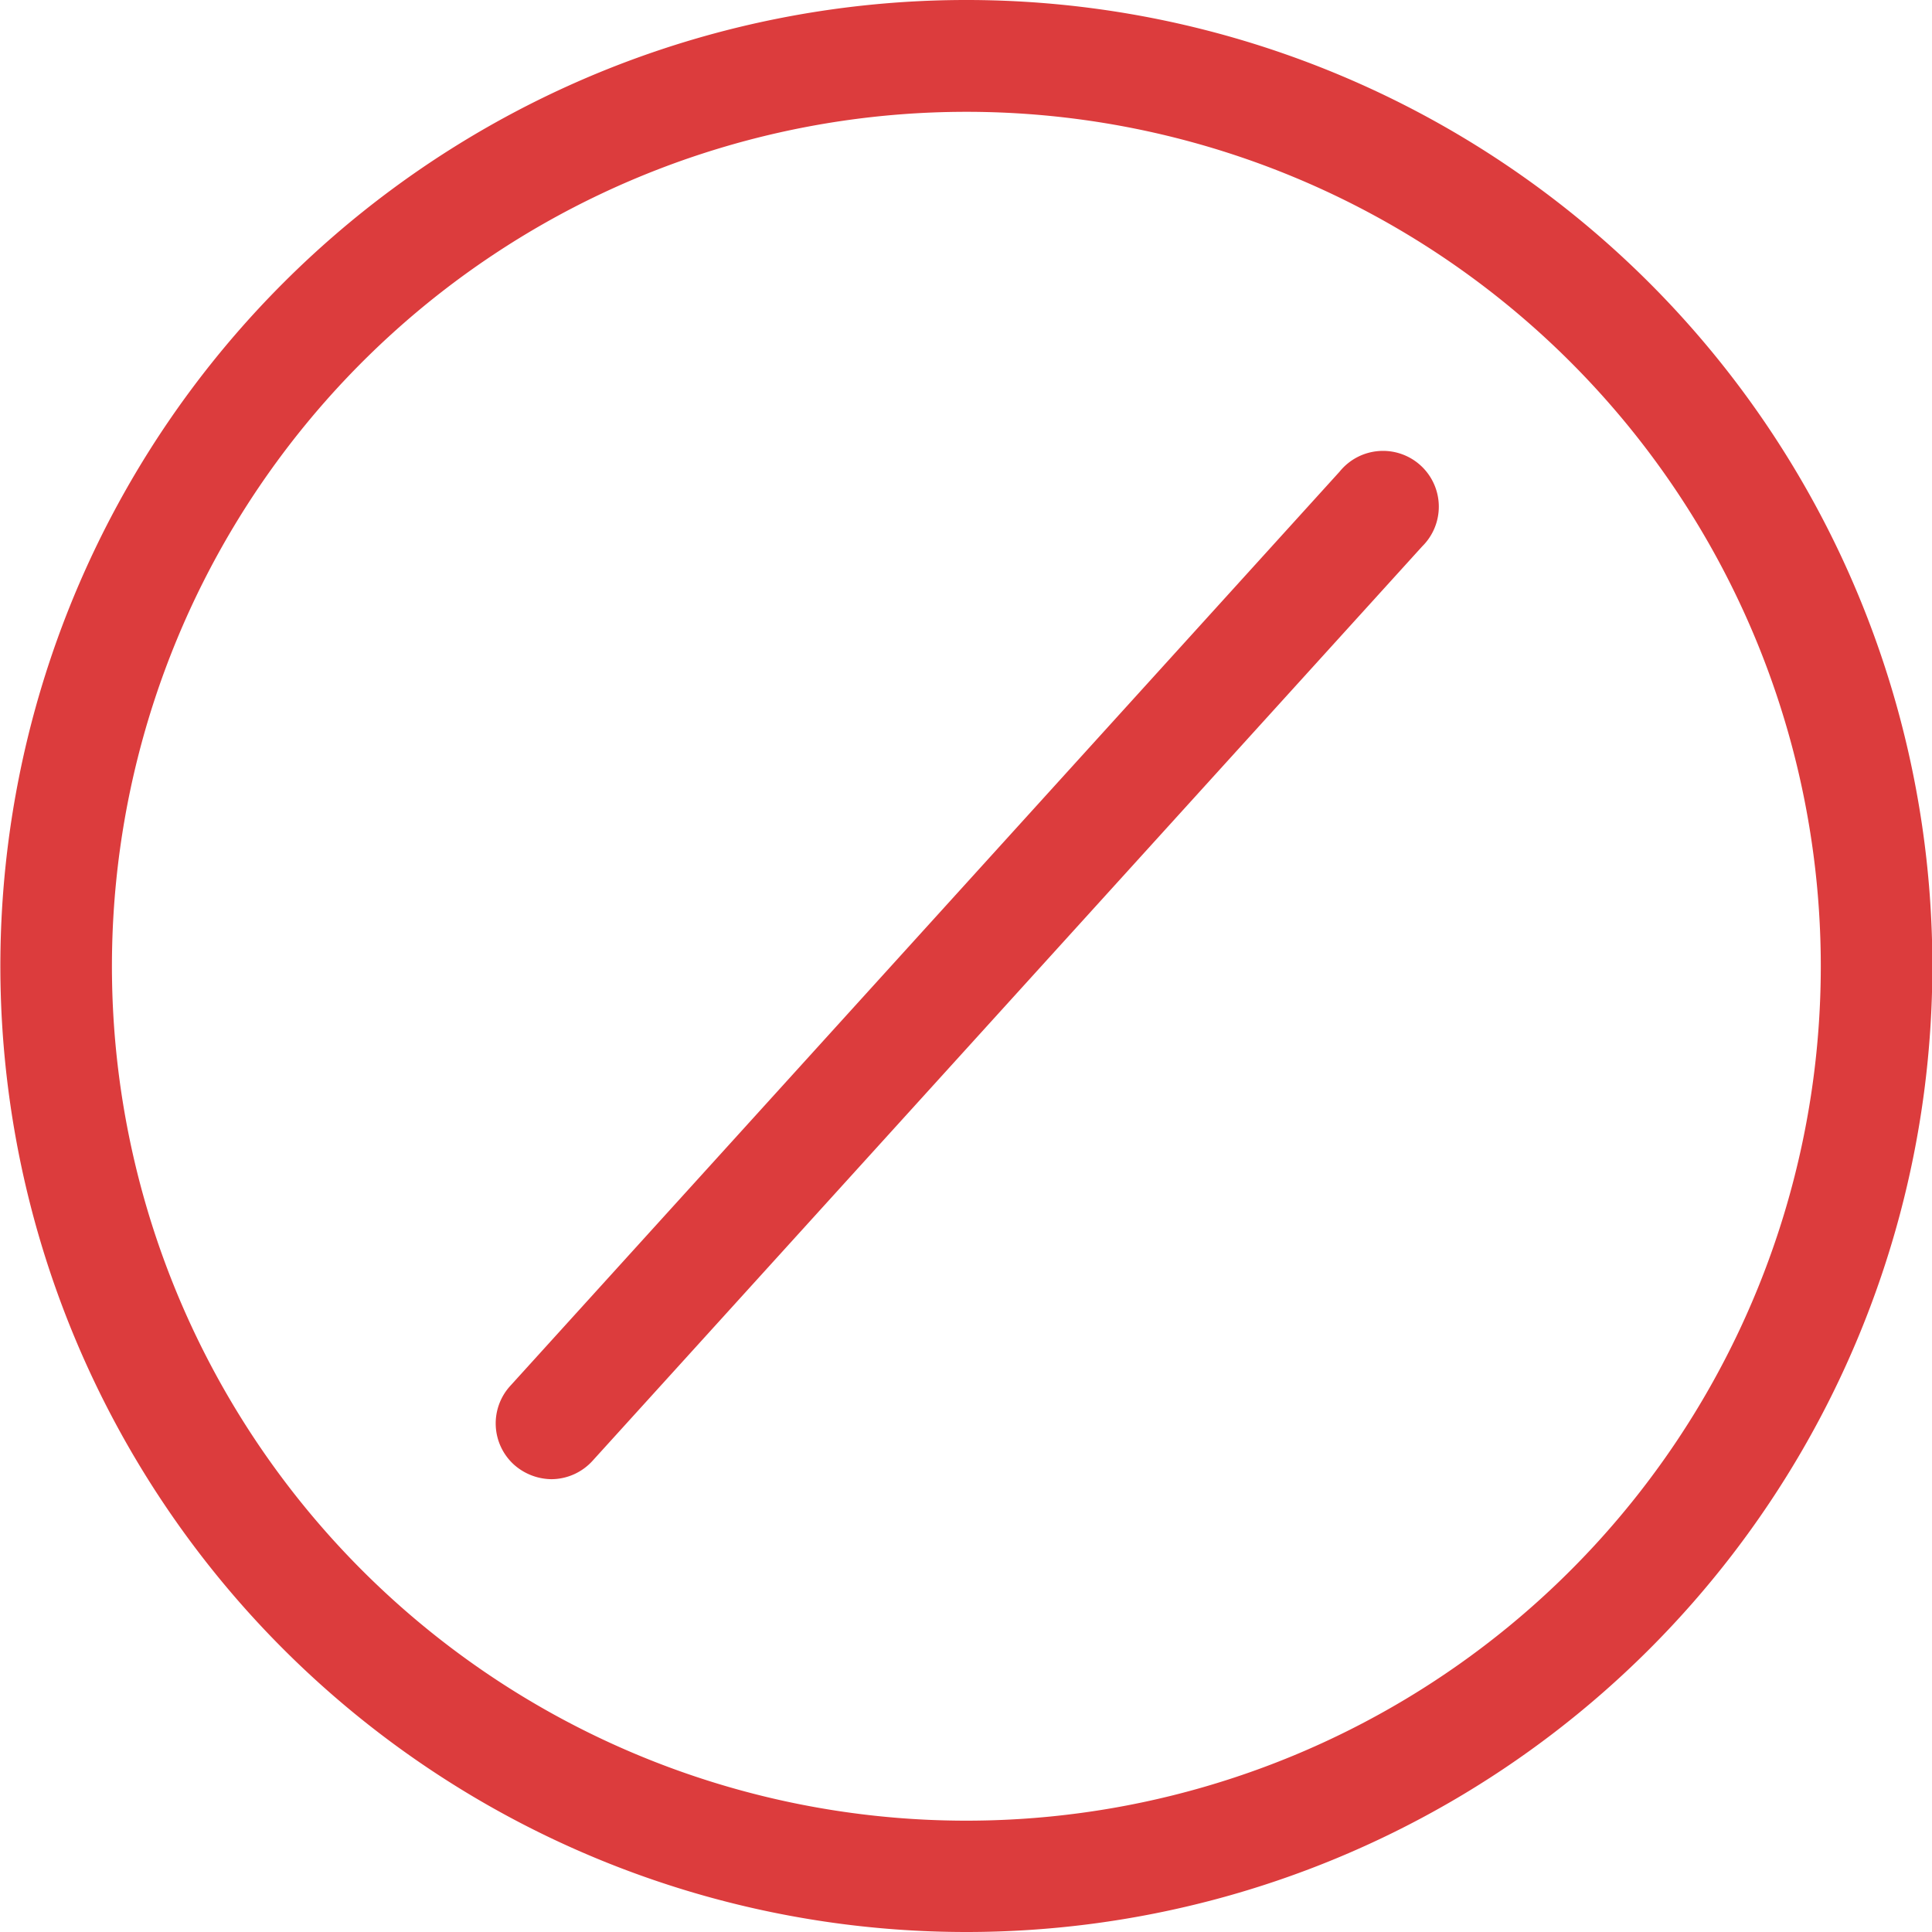 <svg xmlns="http://www.w3.org/2000/svg" width="16" height="16" viewBox="0 0 16 16">
    <defs>
        <style>
            .prefix__cls-1{fill:#dc3c3d}
        </style>
    </defs>
    <g id="prefix__Layer_2" data-name="Layer 2" transform="translate(.01 .01)">
        <g id="prefix__Layer_1" data-name="Layer 1" transform="translate(-.01 -.01)">
            <path id="prefix__Path_3492" d="M7.993 15.99a8 8 0 118-8 8 8 0 01-8 8zm0-15.074a7.076 7.076 0 107.076 7.076A7.076 7.076 0 007.993.916z" class="prefix__cls-1" data-name="Path 3492" transform="translate(.01 .01)"/>
            <path id="prefix__Path_3493" d="M16.227 22.912a.474.474 0 01-.31-.12.461.461 0 01-.031-.653l6.868-7.571a.462.462 0 11.684.619l-6.871 7.573a.463.463 0 01-.34.152z" class="prefix__cls-1" data-name="Path 3493" transform="translate(-11.66 -10.662)"/>
        </g>
    </g>
</svg>
